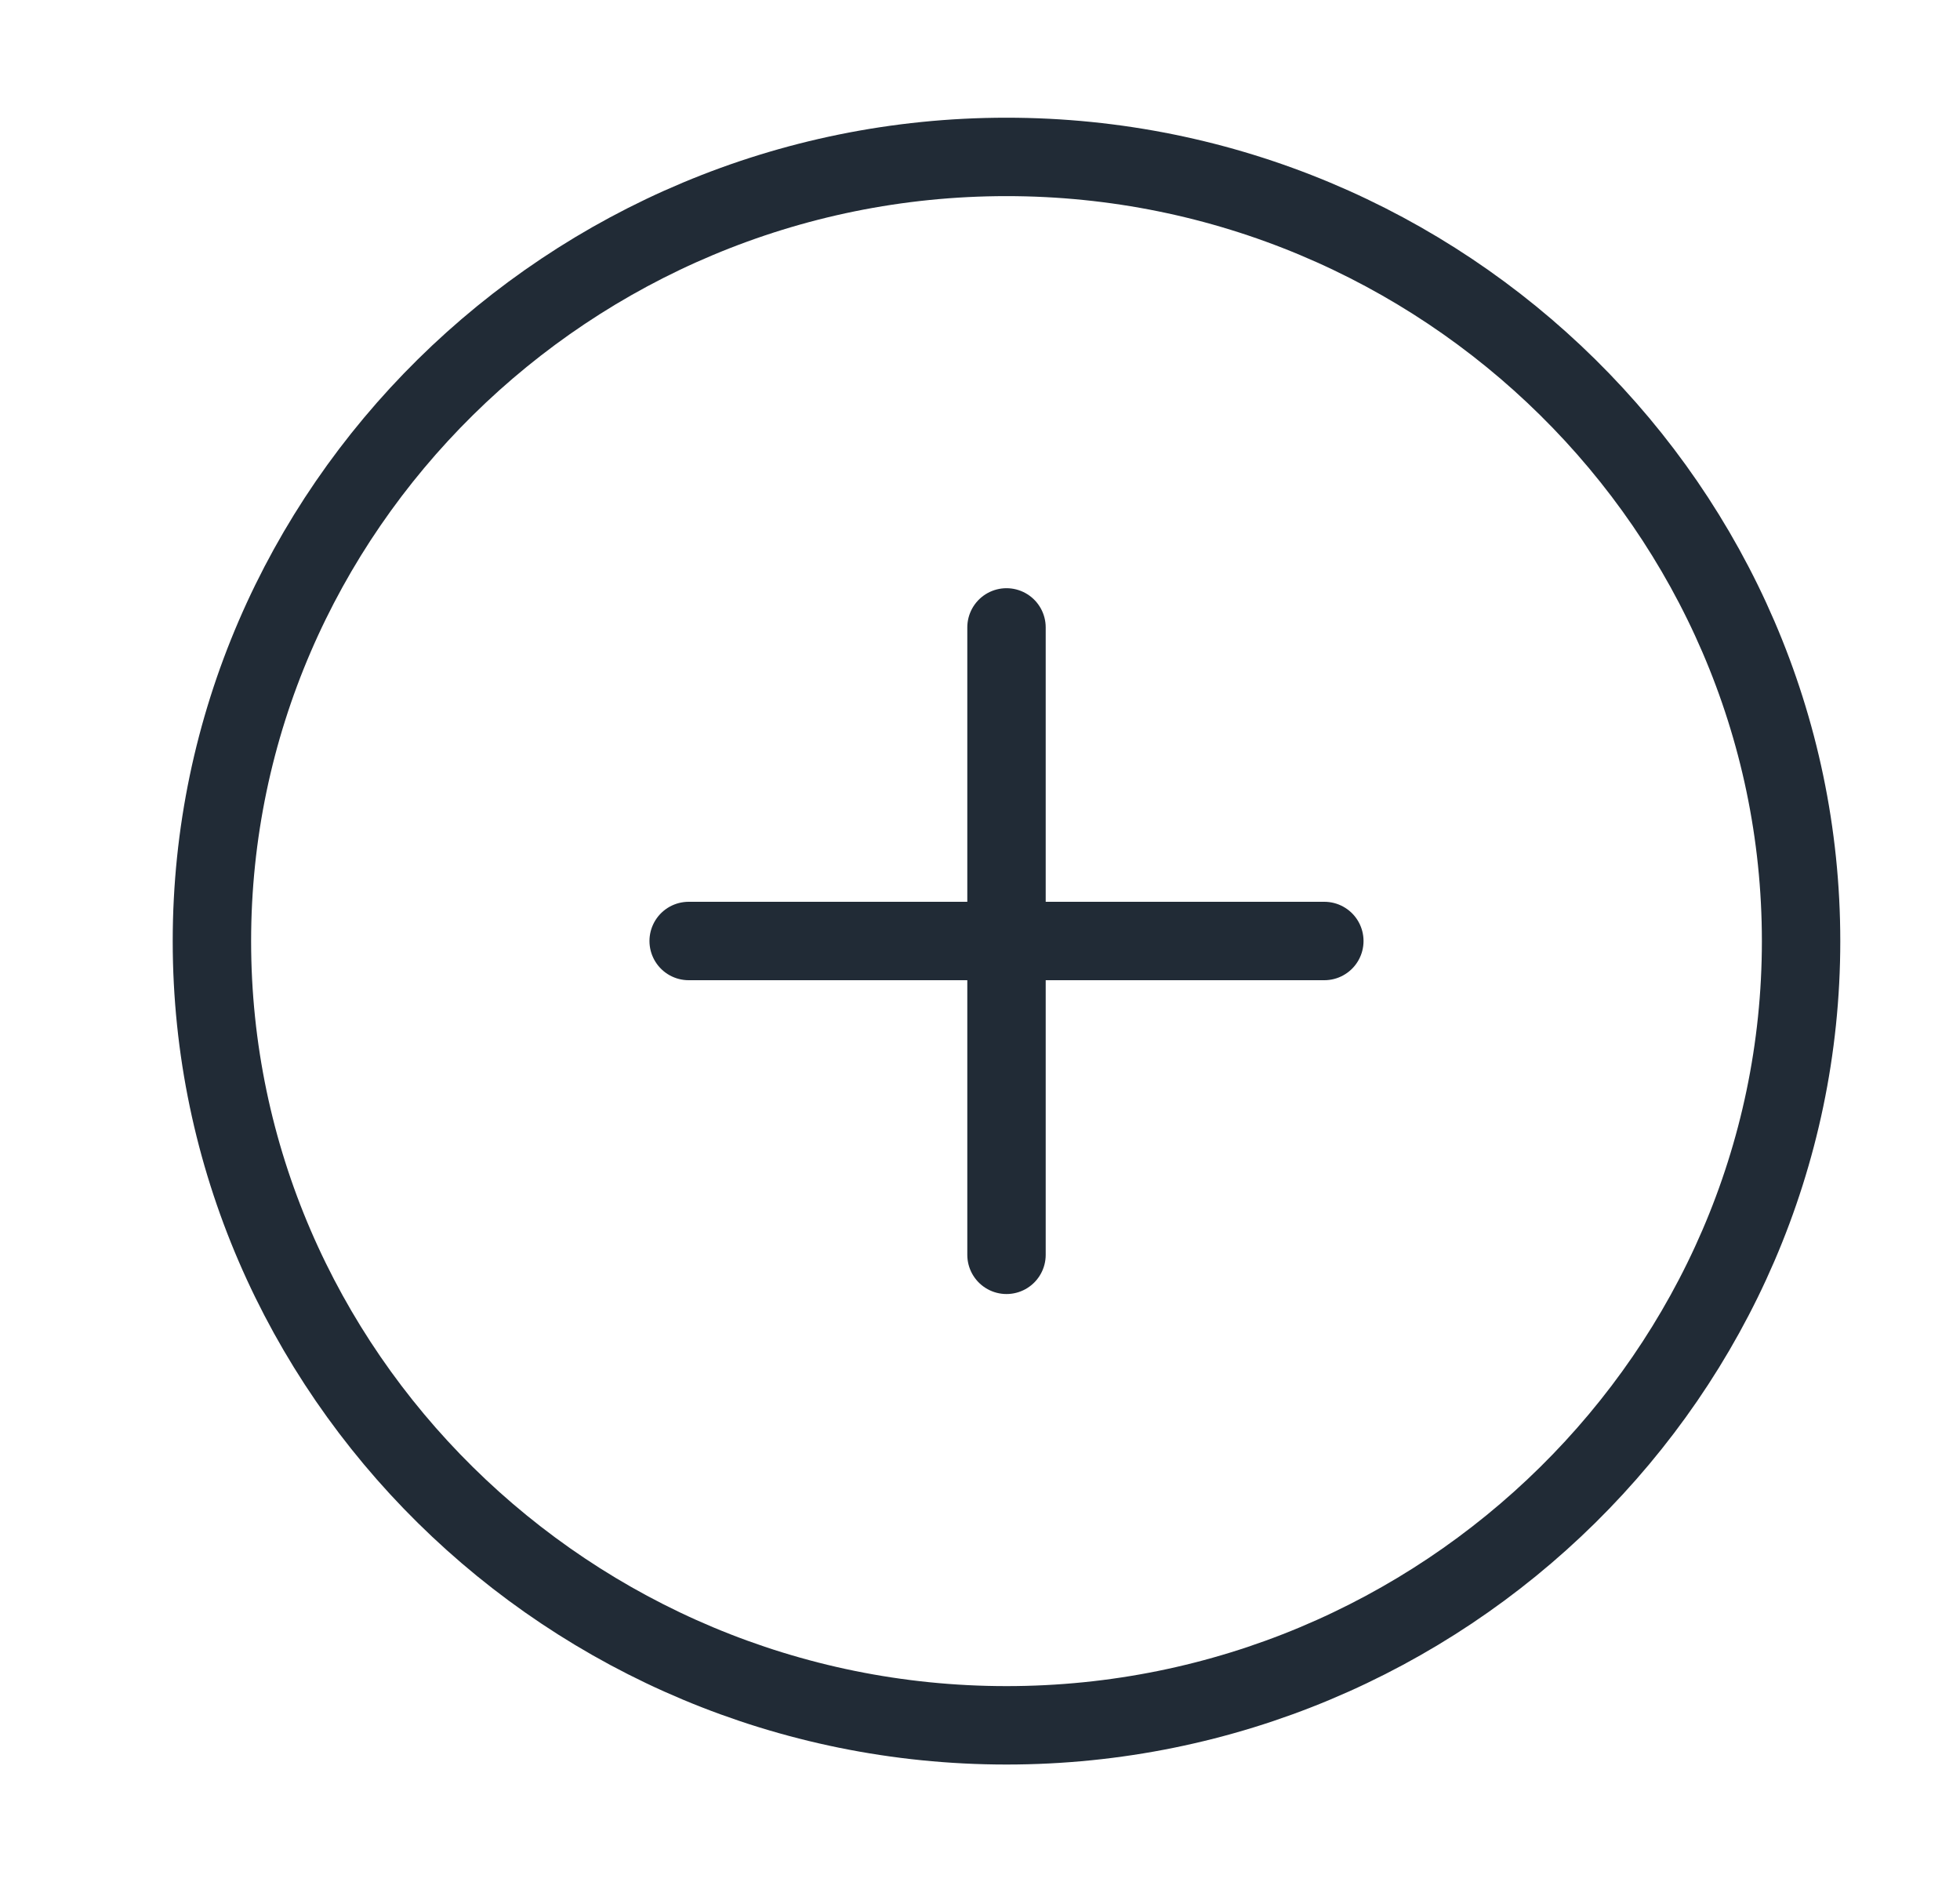 <svg width="25" height="24" viewBox="0 0 25 24" fill="none" xmlns="http://www.w3.org/2000/svg">
<path d="M12.838 22.002C18.413 22.002 22.973 17.502 22.973 12.002C22.973 6.501 18.413 2.001 12.838 2.001C7.264 2.001 2.703 6.501 2.703 12.002C2.703 17.502 7.264 22.002 12.838 22.002Z" stroke="#212B36" stroke-linecap="round" stroke-linejoin="round"/>
<path d="M8.784 12H16.892" stroke="#212B36" stroke-linecap="round" stroke-linejoin="round"/>
<path d="M12.838 16.002V8.001" stroke="#212B36" stroke-linecap="round" stroke-linejoin="round"/>
</svg>
